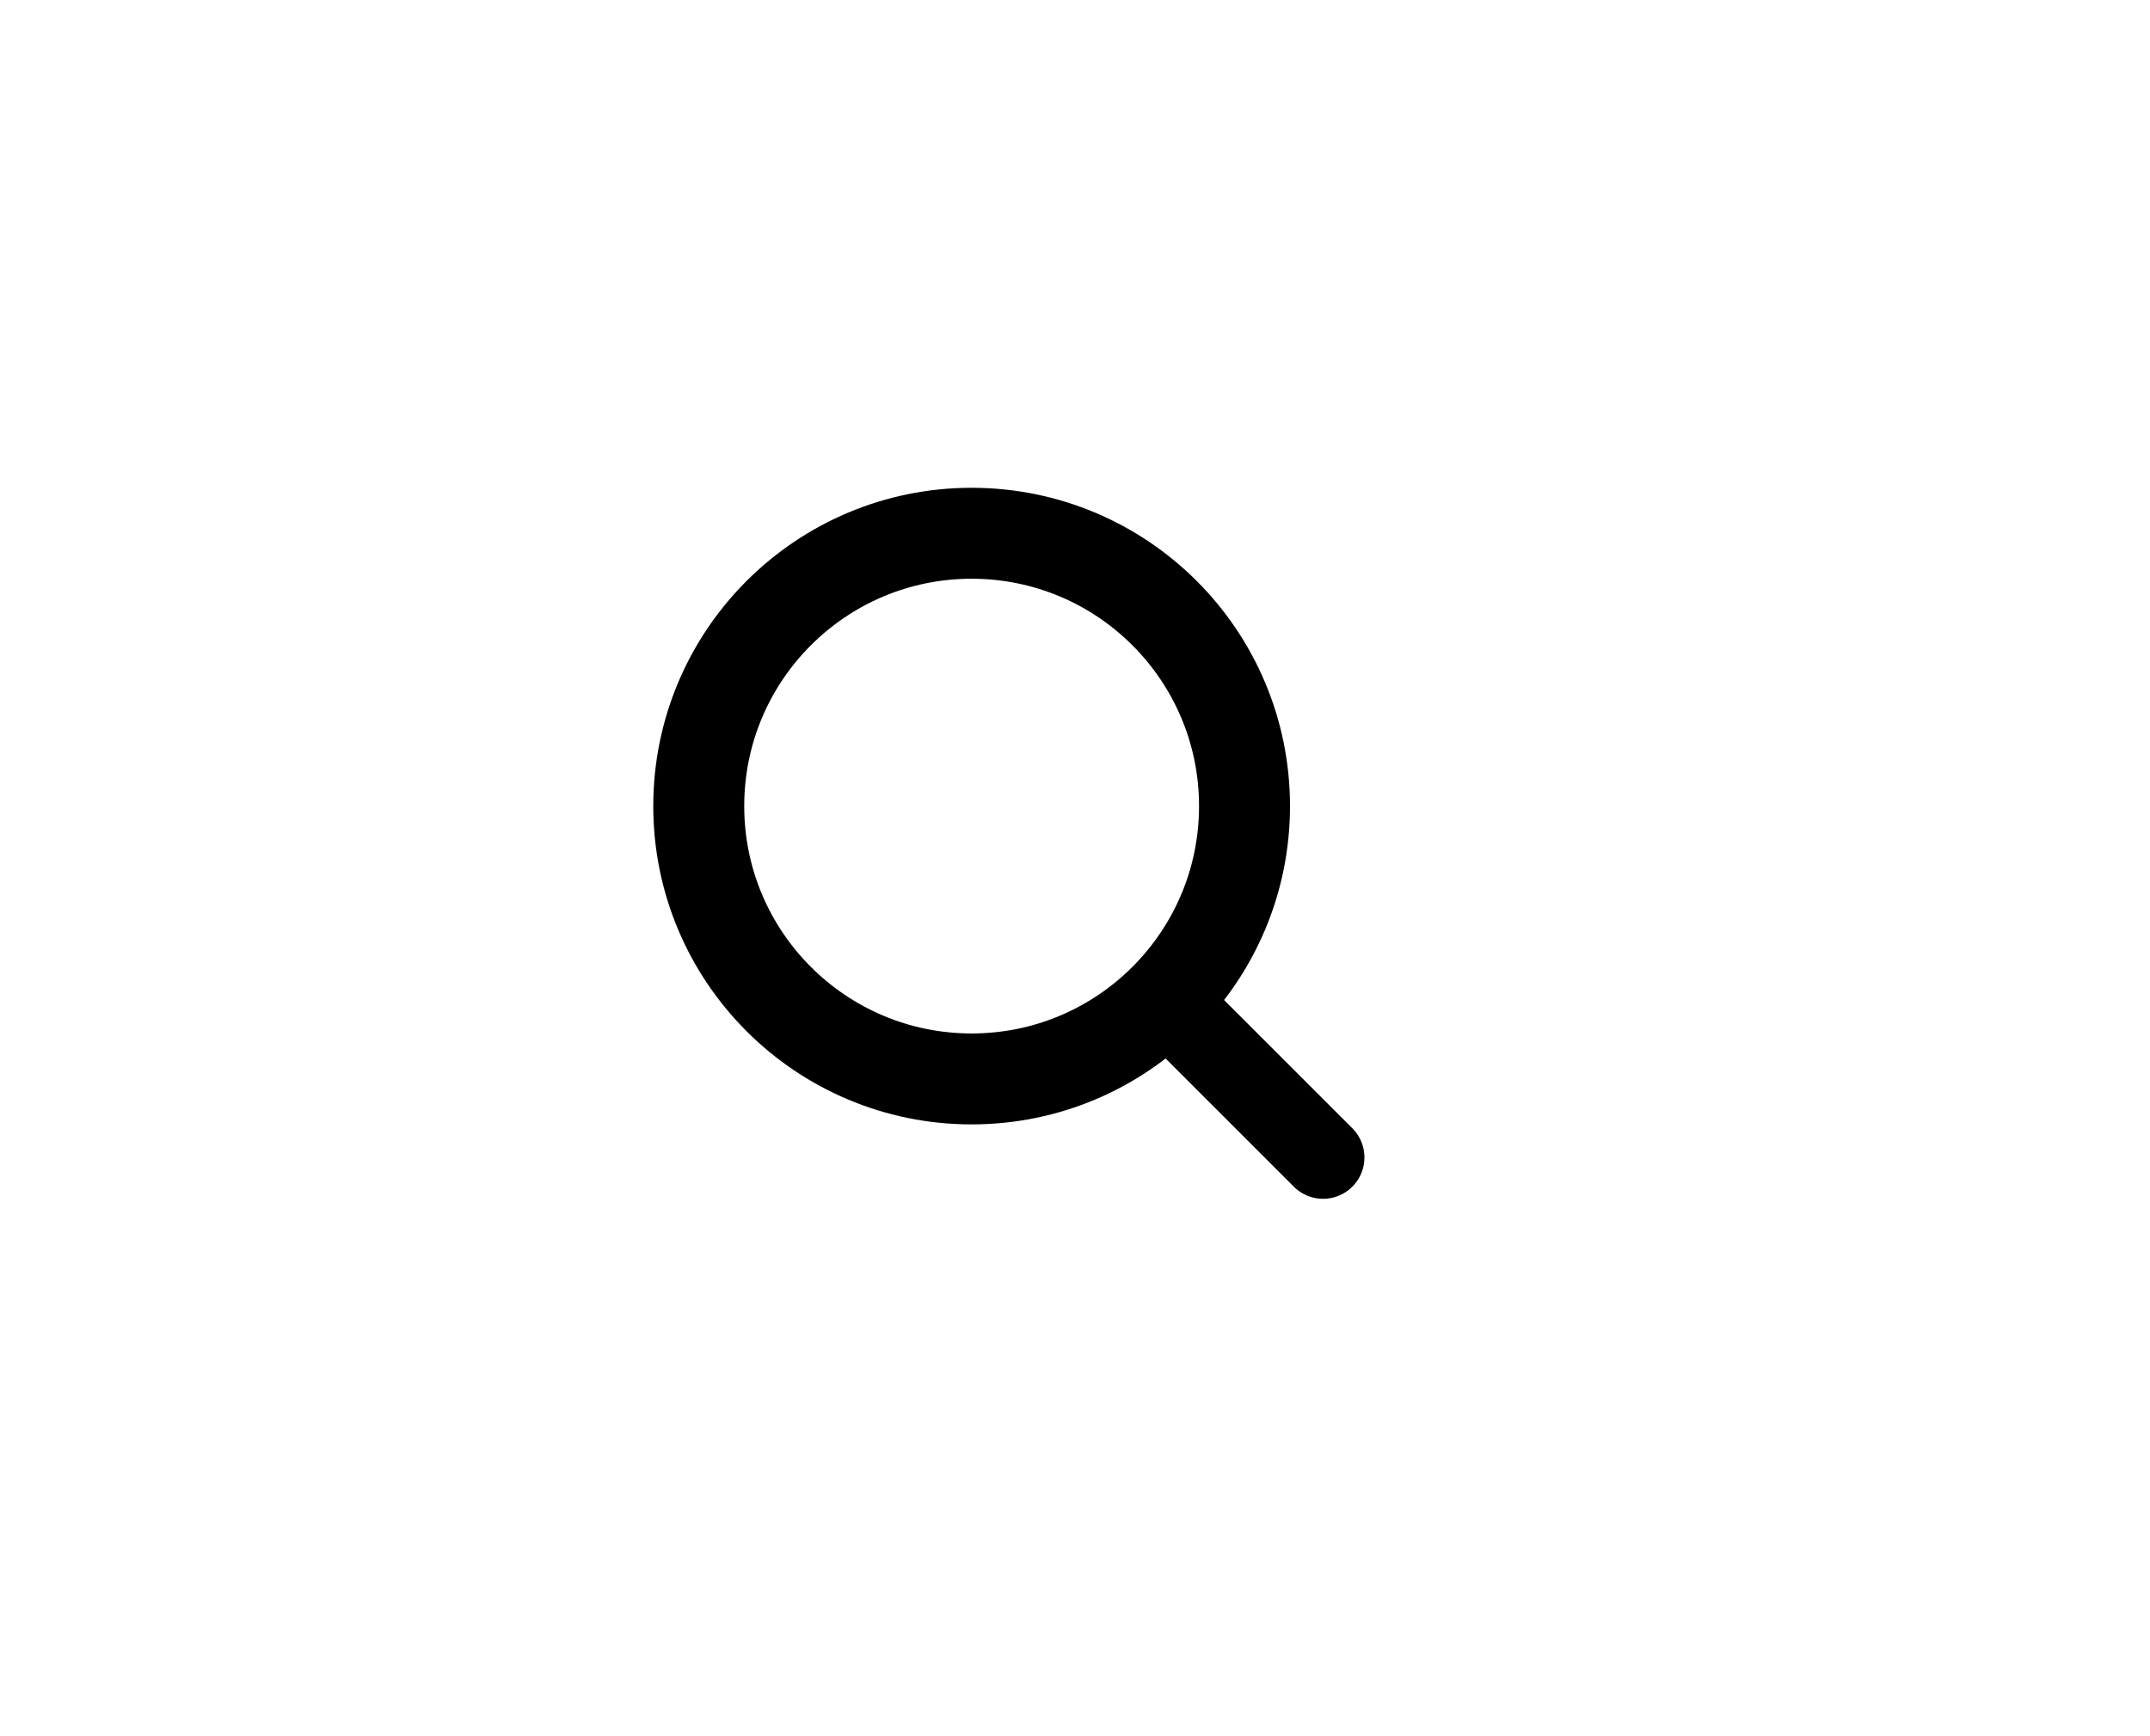 <svg width="52" height="42" viewBox="0 0 52 42" fill="none" xmlns="http://www.w3.org/2000/svg">
<circle cx="23.5" cy="19.5" r="6.6" stroke="black" stroke-width="2.2"/>
<path d="M28.5 24.5L32 28" stroke="black" stroke-width="2" stroke-linecap="round"/>
</svg>
